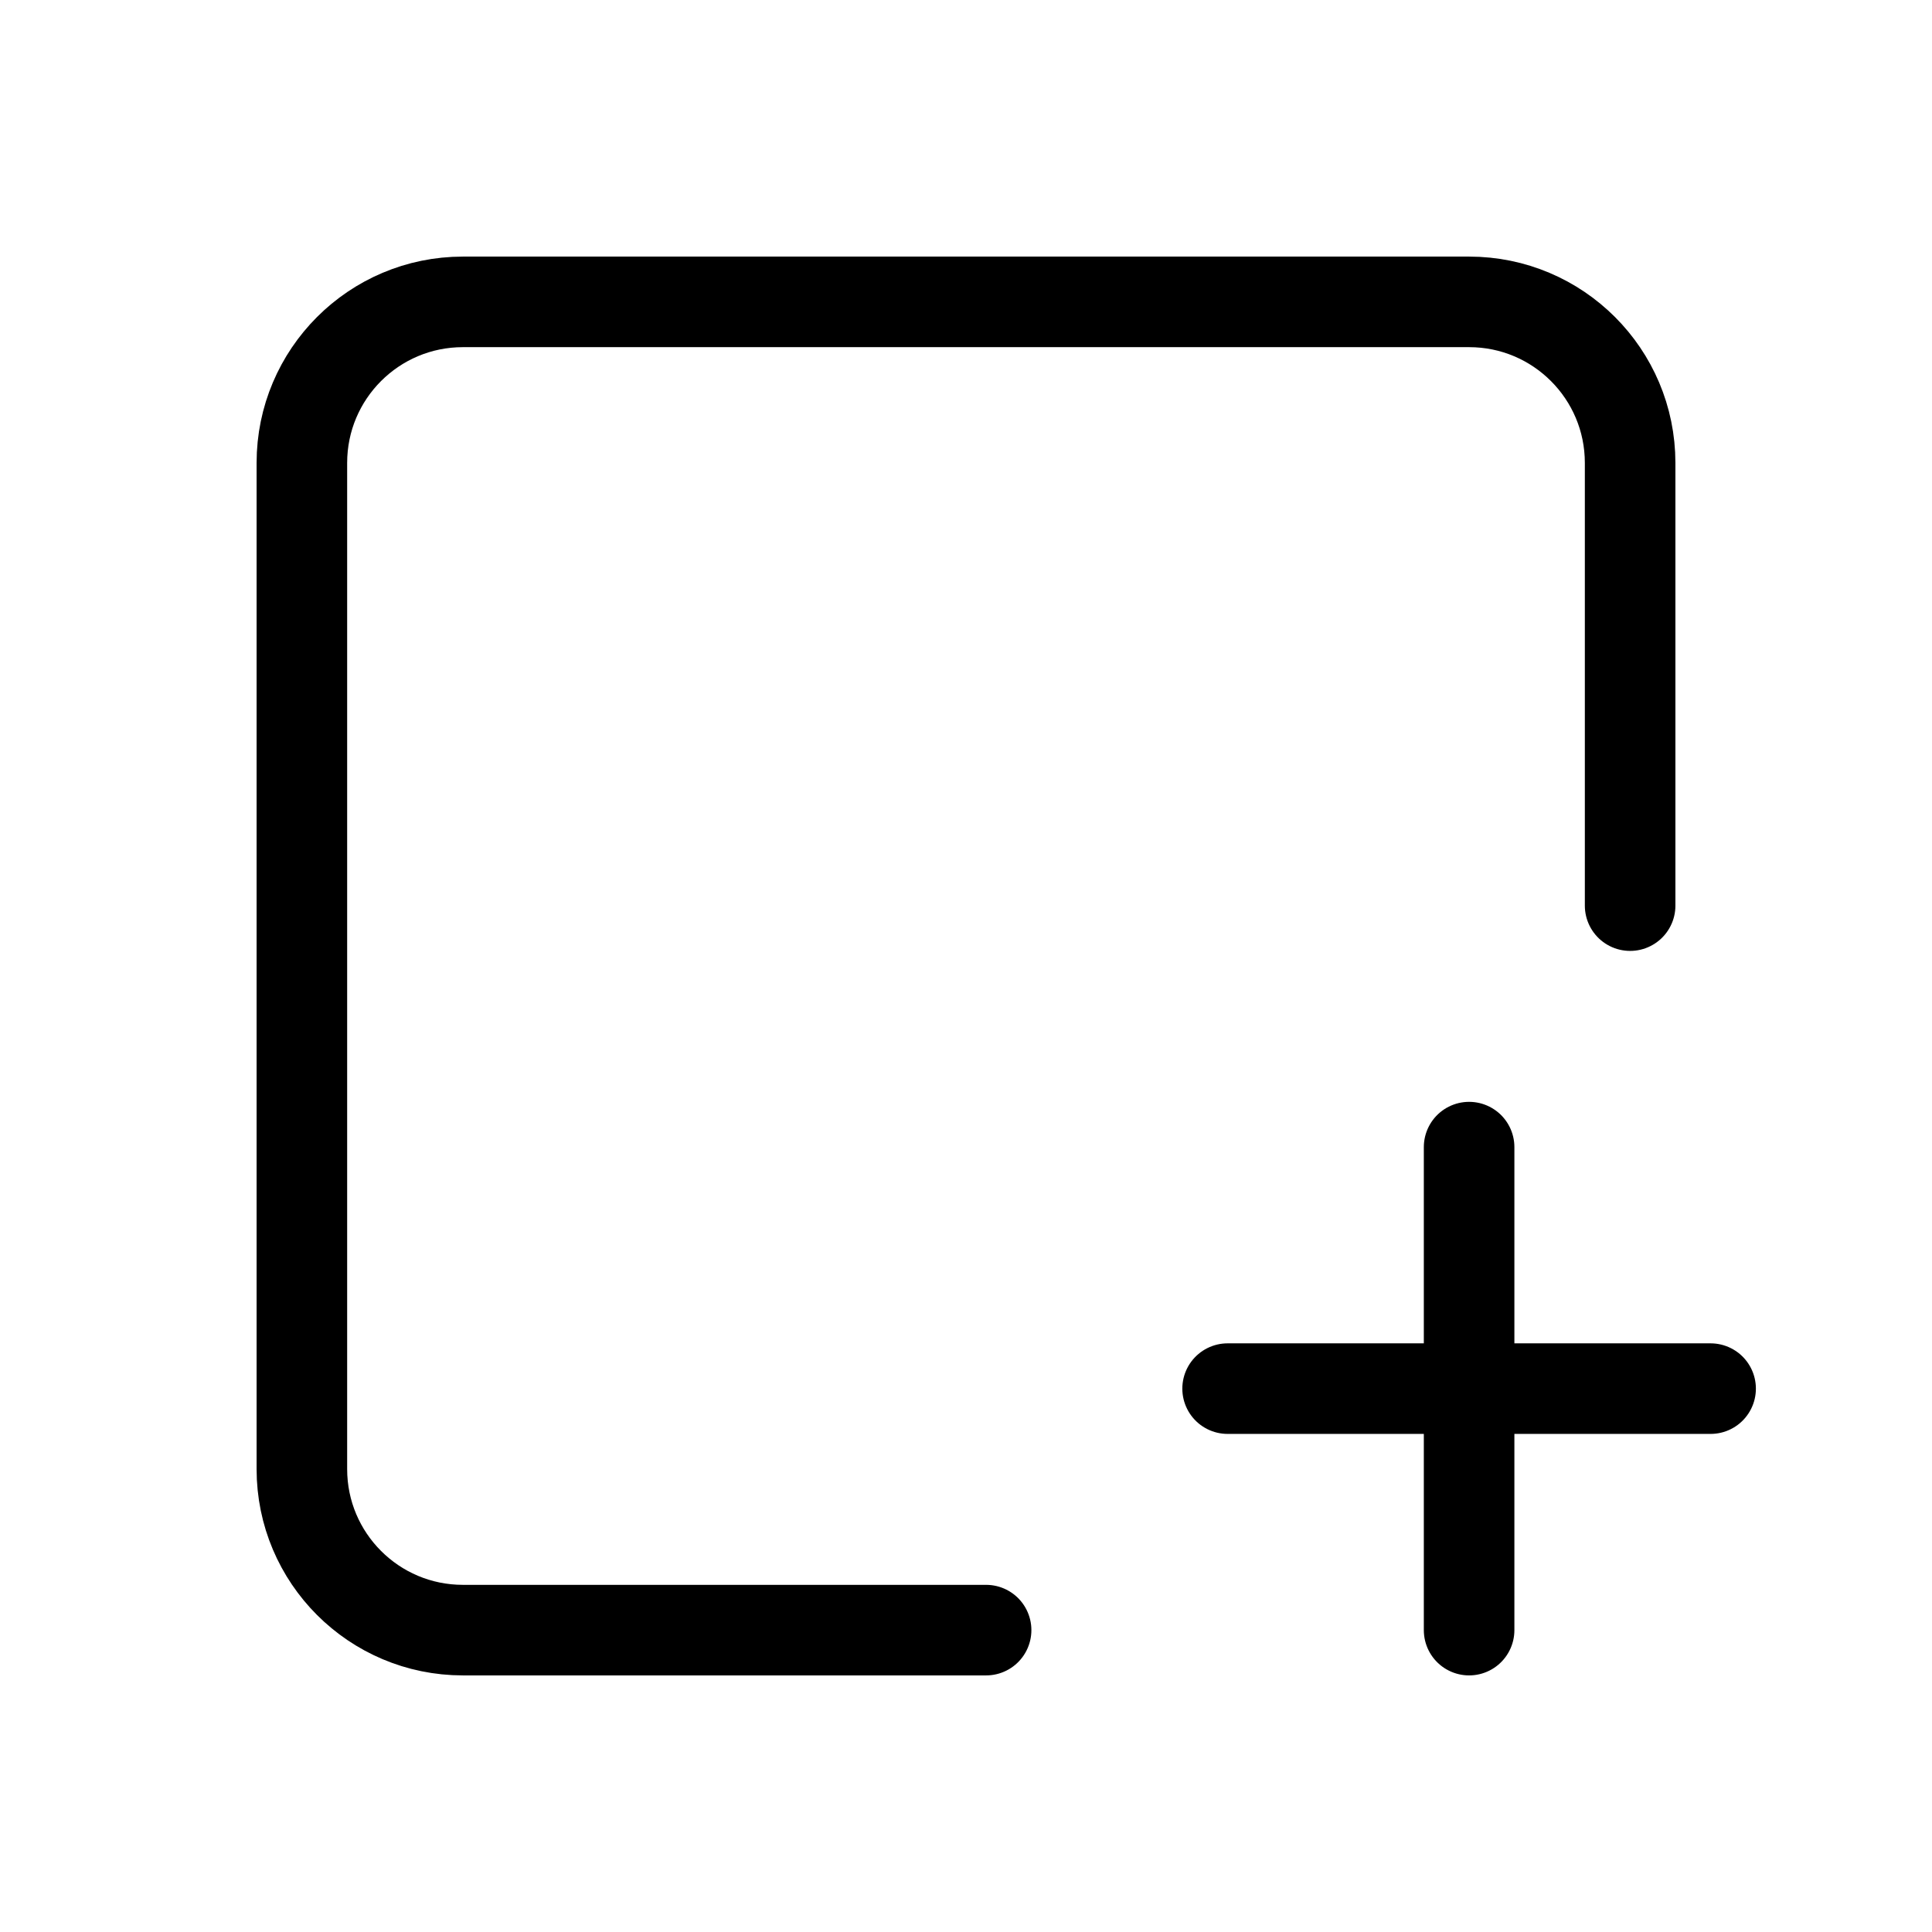 <svg
  width="32"
  height="32"
  viewBox="0 0 32 32"
  fill="none"
  xmlns="http://www.w3.org/2000/svg"
  data-fui-icon="true"
>
  <path
    d="M16.333 27H7.667C6.194 27 5 25.806 5 24.333V7.667C5 6.194 6.194 5 7.667 5H11.667H20.333H24.333C25.806 5 27 6.194 27 7.667V15M24.333 19V23M24.333 23V27M24.333 23H20.333M24.333 23H28.333"
    stroke="currentColor"
    stroke-width="1.5"
    stroke-linecap="round"
    stroke-linejoin="round"
  />
</svg>
